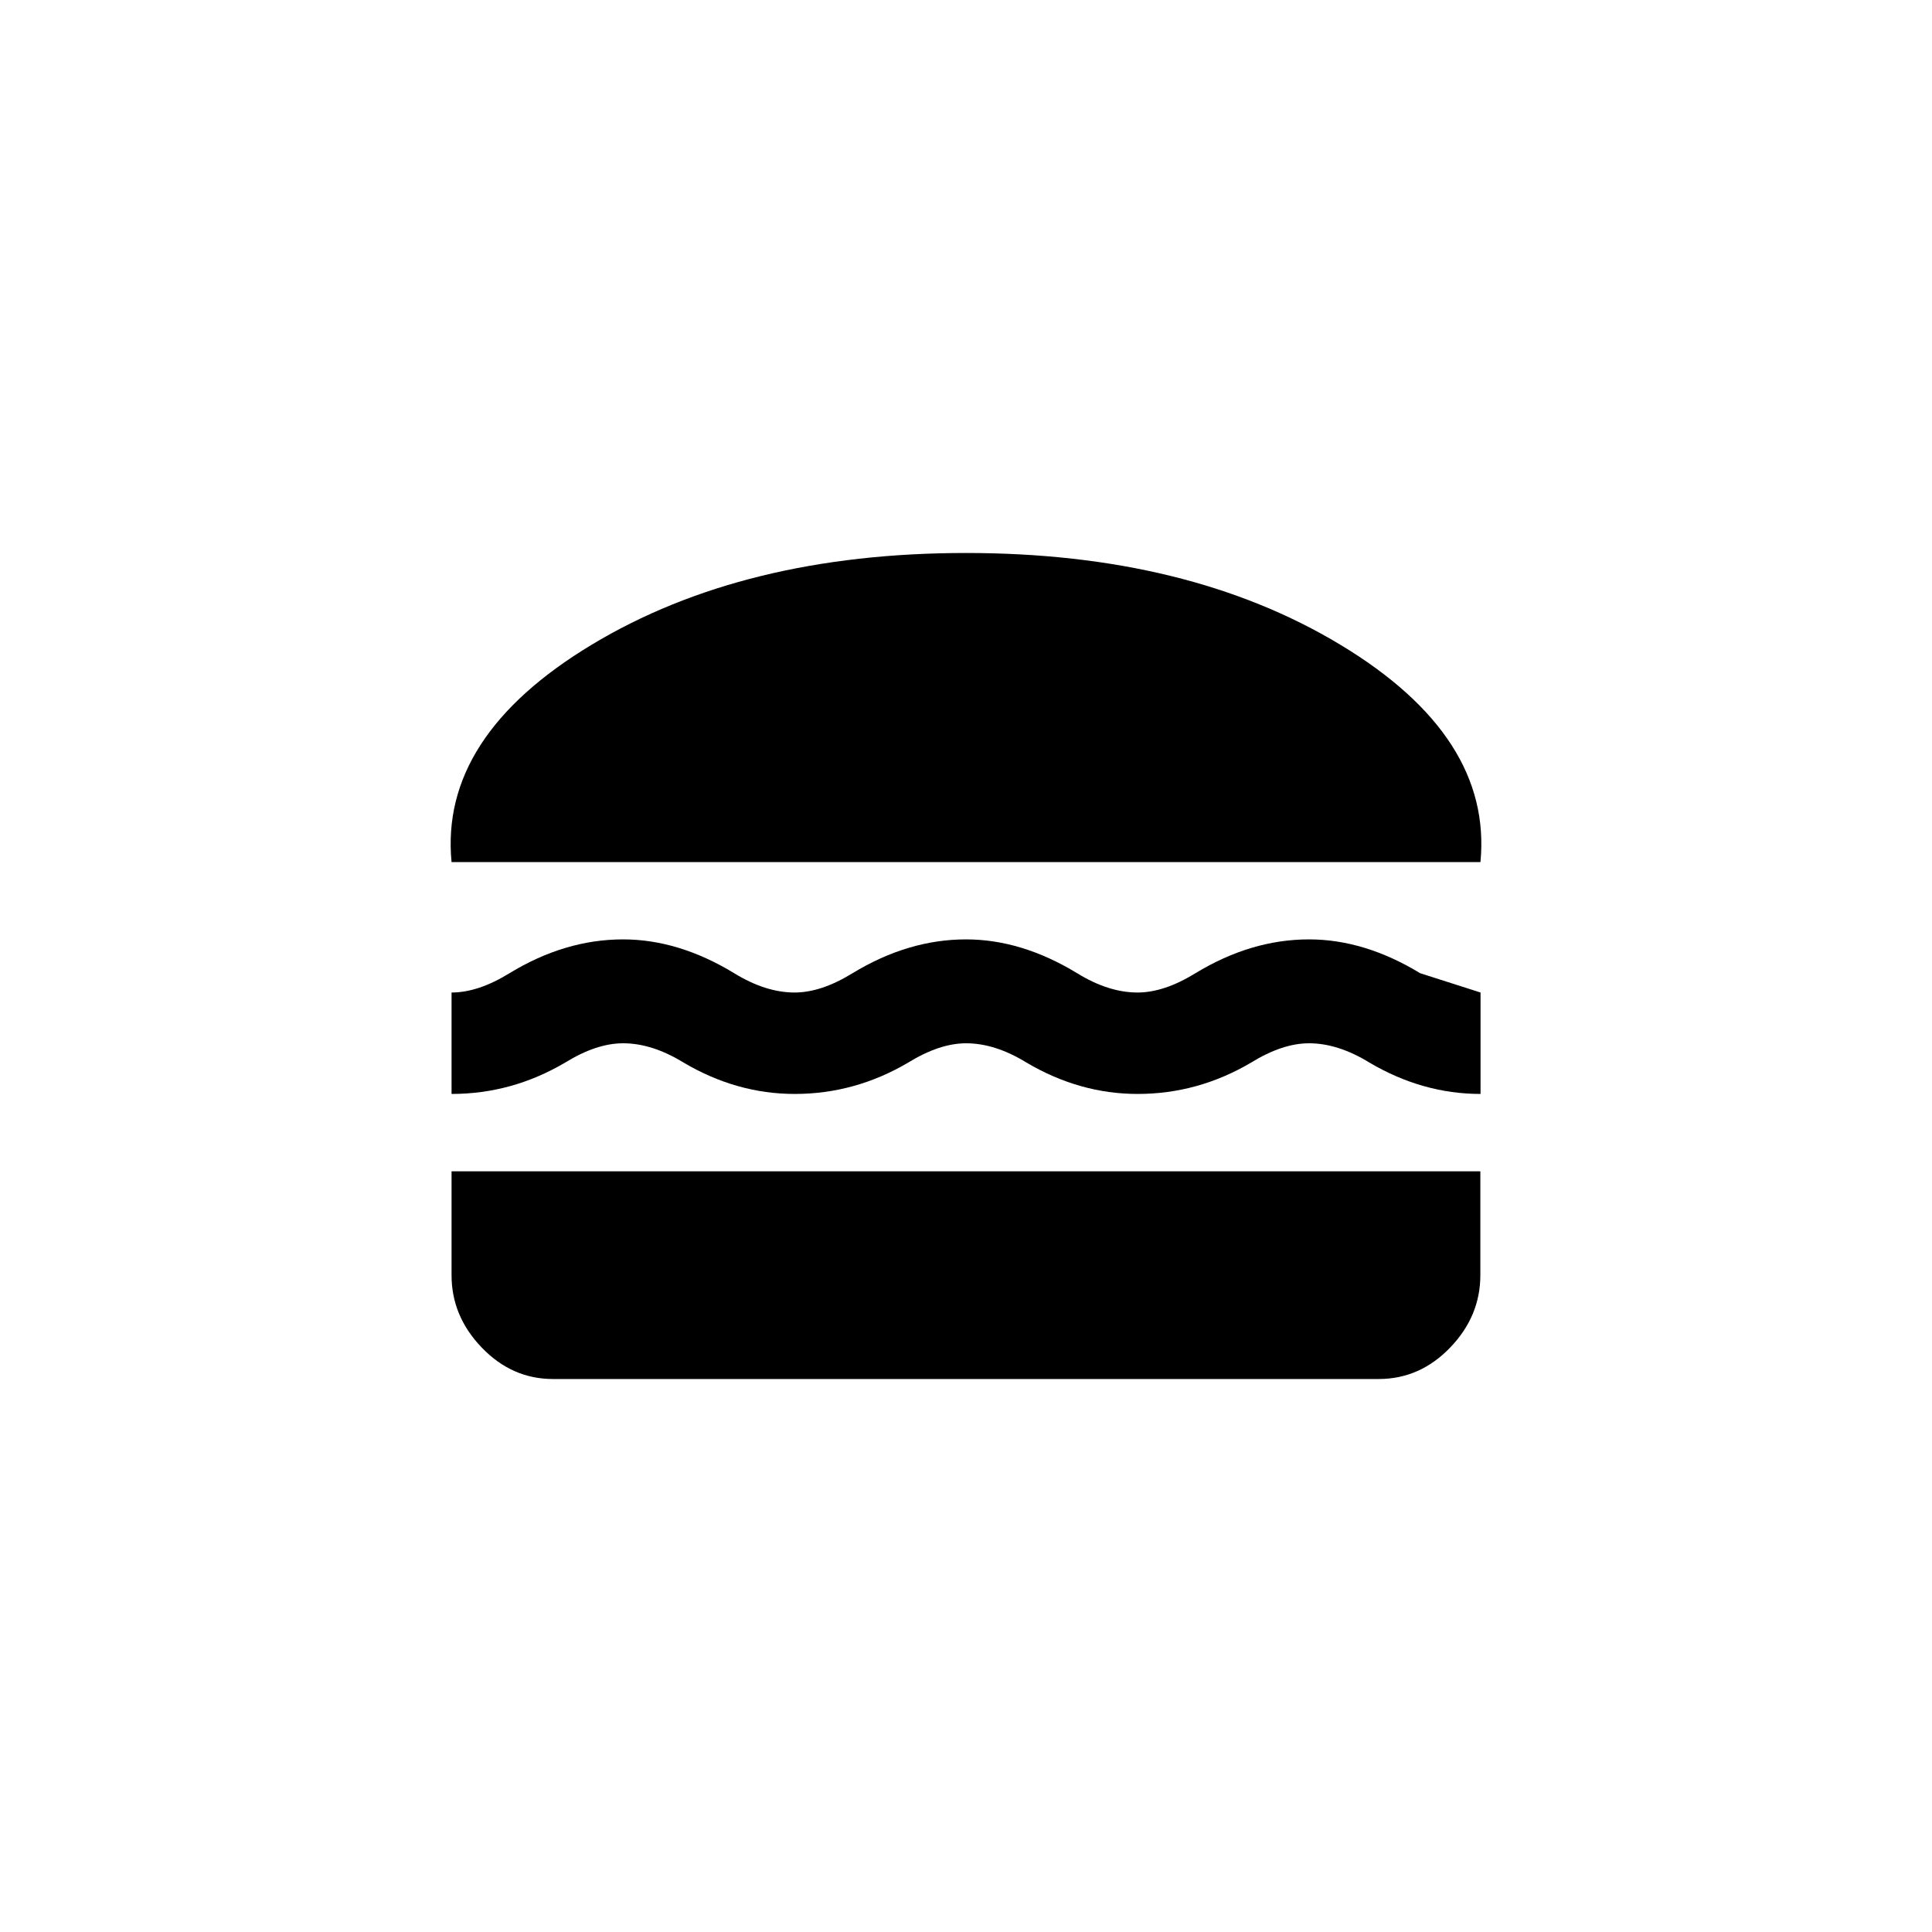 <!-- Generated by IcoMoon.io -->
<svg version="1.1" xmlns="http://www.w3.org/2000/svg" width="40" height="40" viewBox="0 0 40 40">
<title>mt-lunch_dining</title>
<path d="M9.349 24.251h21.3v2.149q0 0.851-0.625 1.5t-1.475 0.651h-17.1q-0.849 0-1.475-0.651t-0.625-1.5v-2.149zM12.9 21.6q-0.551 0-1.2 0.4-1.1 0.649-2.351 0.649v-2.1q0.551 0 1.2-0.4 1.149-0.7 2.351-0.7 1.149 0 2.3 0.7 0.651 0.4 1.251 0.4 0.551 0 1.2-0.4 1.151-0.7 2.349-0.7 1.151 0 2.3 0.7 0.649 0.4 1.251 0.4 0.551 0 1.2-0.4 1.151-0.7 2.351-0.7 1.149 0 2.3 0.7l1.251 0.4v2.1q-1.2 0-2.3-0.649-0.651-0.4-1.251-0.4-0.551 0-1.2 0.4-1.1 0.649-2.349 0.649-1.2 0-2.3-0.649-0.649-0.4-1.251-0.4-0.549 0-1.2 0.4-1.1 0.649-2.349 0.649-1.2 0-2.3-0.649-0.651-0.4-1.251-0.4zM30.649 17.849h-21.3q-0.251-2.6 2.9-4.5t7.751-1.9 7.751 1.9 2.9 4.5z"></path>
</svg>
